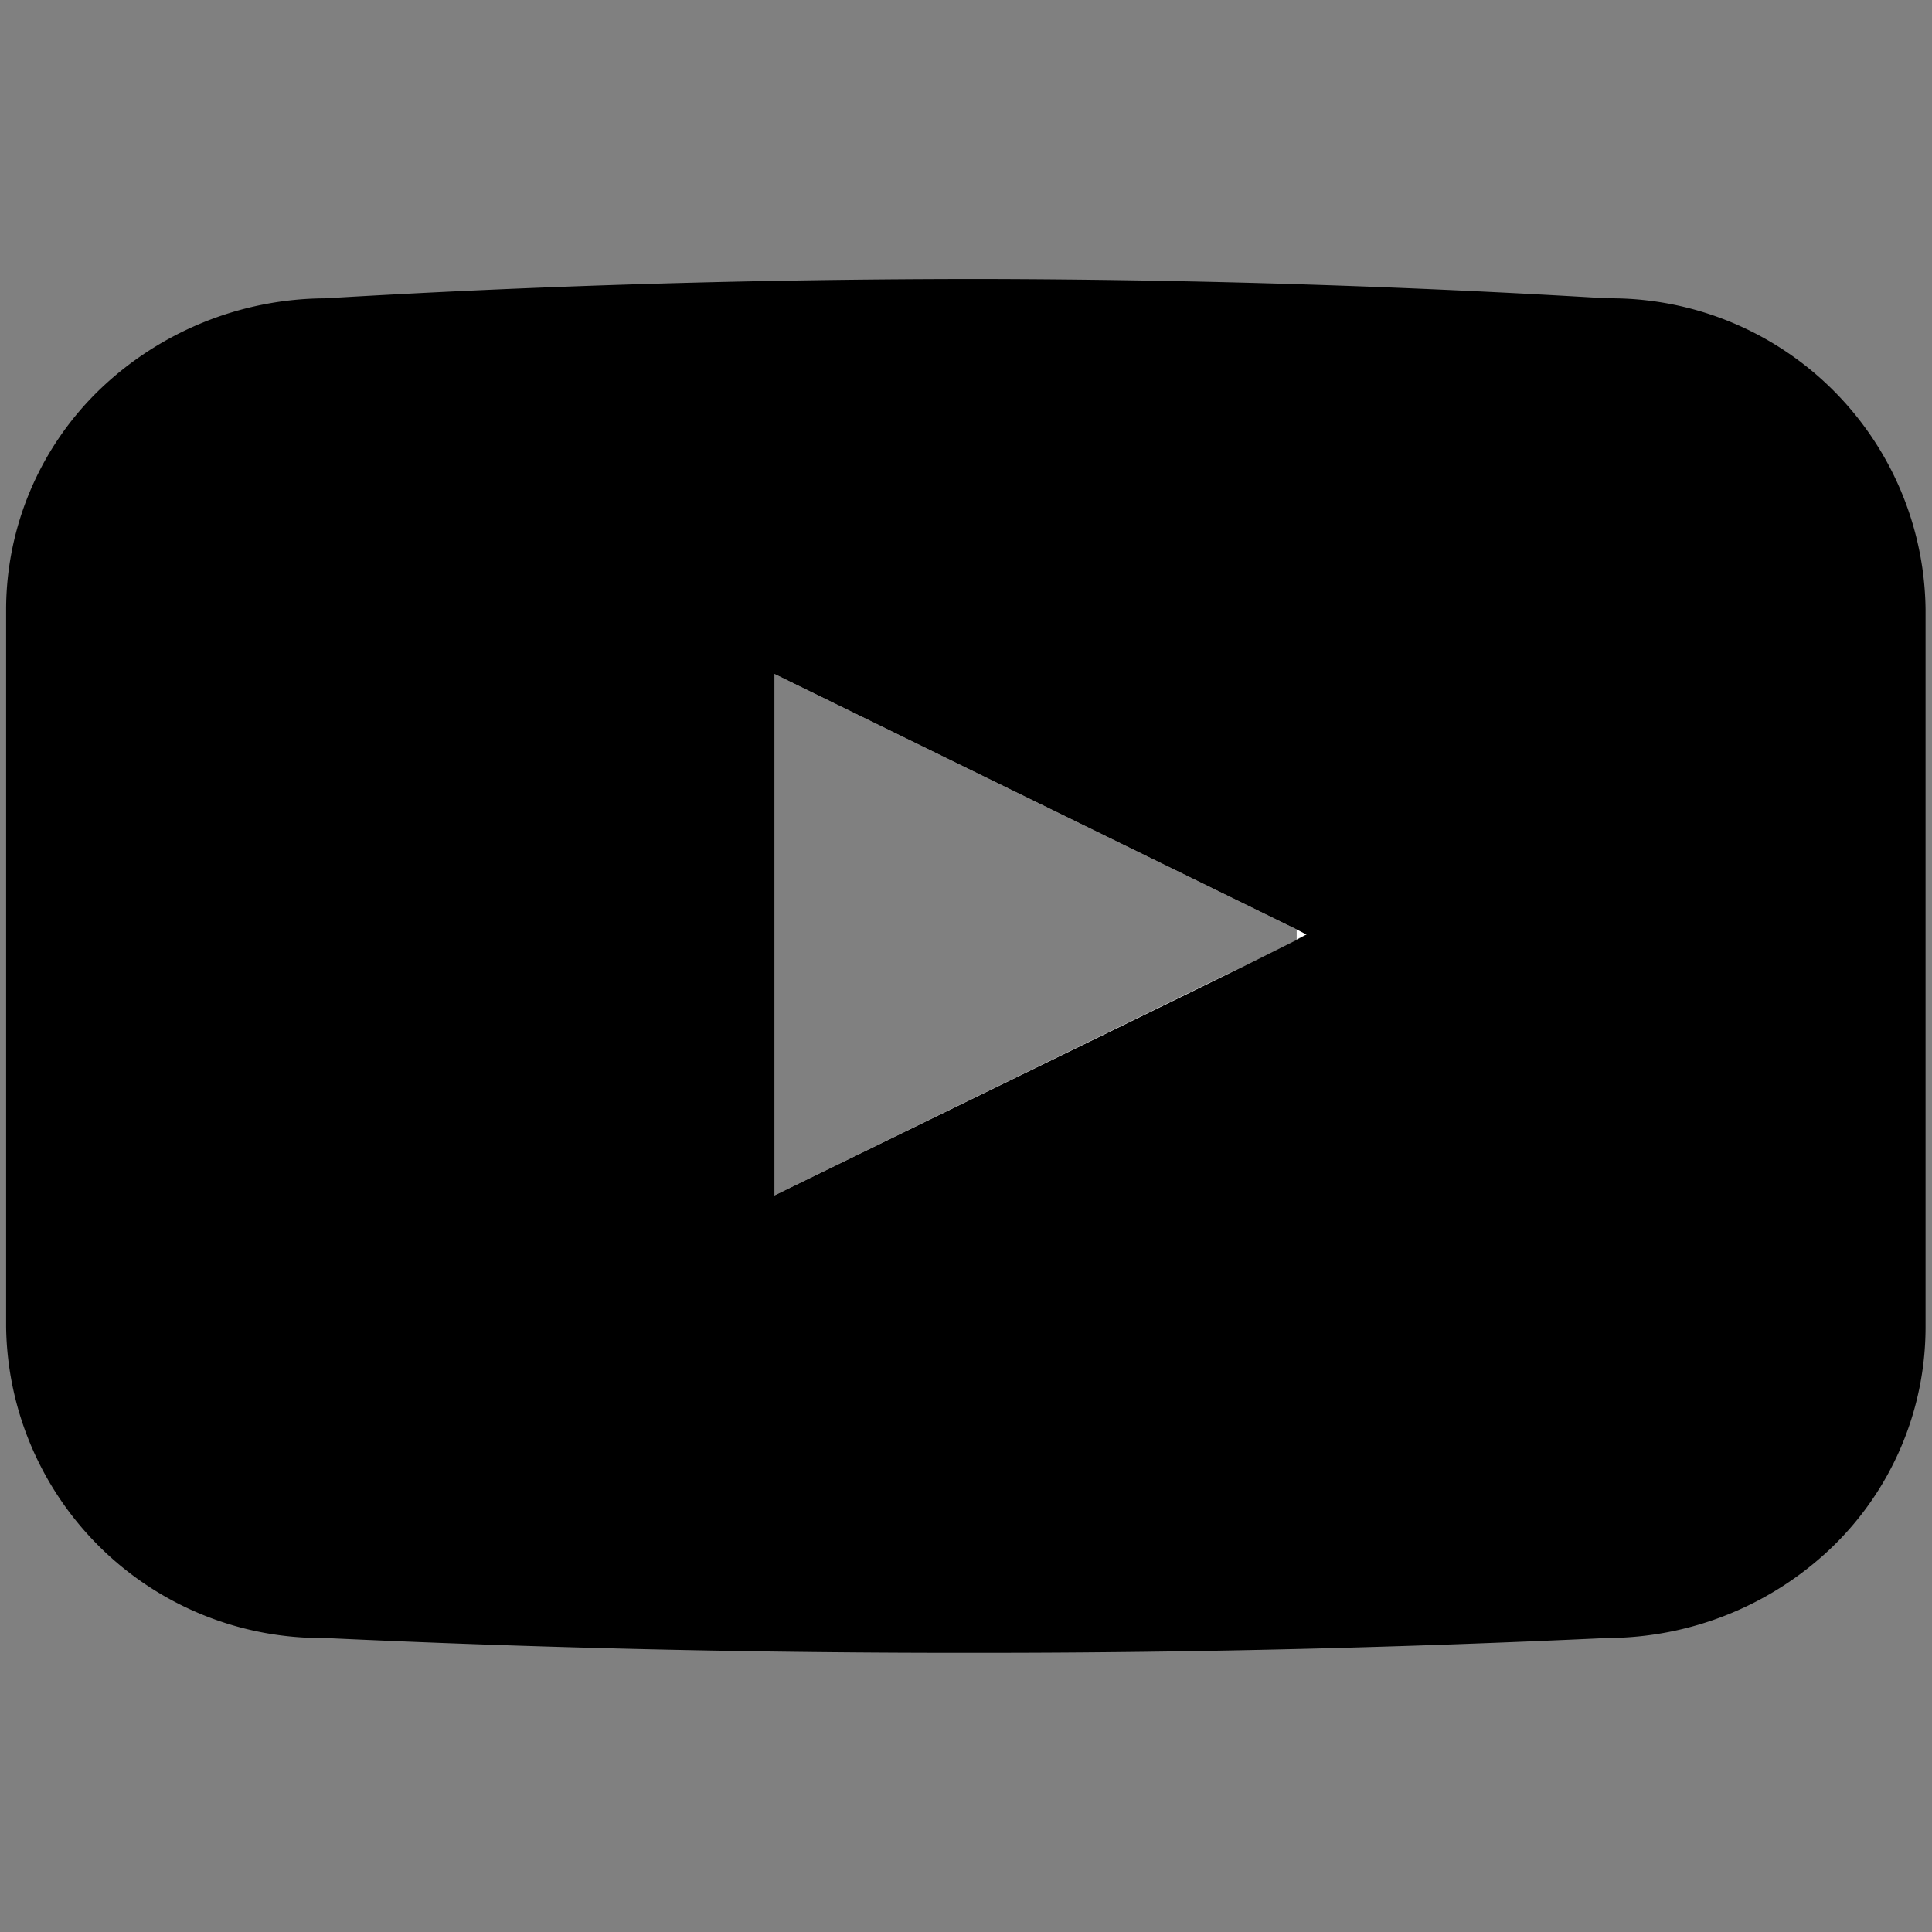 <svg id="Layer_1" data-name="Layer 1" xmlns="http://www.w3.org/2000/svg" viewBox="0 0 120 120"><rect x="0" y="0" width="120" height="120" fill="#808080" stroke="none"/><defs><style>.cls-1{fill:#fff;}</style></defs><title>Artboard 6 copy 12</title><polygon class="cls-1" points="48.1 74.25 77.3 59.97 48.1 74.61 48.1 74.25"/><polygon class="cls-1" points="80.54 57.67 80.54 57.73 48.1 41.86 48.1 41.39 80.54 57.67"/><polygon class="cls-1" points="81.2 58.01 80.54 58.01 80.54 57.67 81.2 58.01"/><path d="M99.81,18.53c-12.26-.74-25.22-1.17-38.81-1.2-14.32,0-27.94.43-40.8,1.2a20.35,20.35,0,0,0-14,5.66A19,19,0,0,0,.38,37.84V82.42A19.59,19.59,0,0,0,20.2,101.74c13,.61,26.65.94,40.8.92,13.44,0,26.39-.34,38.81-.92a20.23,20.23,0,0,0,14-5.66,19,19,0,0,0,5.79-13.66V37.84A19.55,19.55,0,0,0,99.81,18.53ZM80.54,58.38,77.3,60,48.1,74.25V41.86L80.54,57.73l.54.28.06,0,.06,0Z"/><polygon class="cls-1" points="81.2 58.01 81.14 58.04 80.54 58.34 80.54 58.01 81.2 58.01"/></svg>
